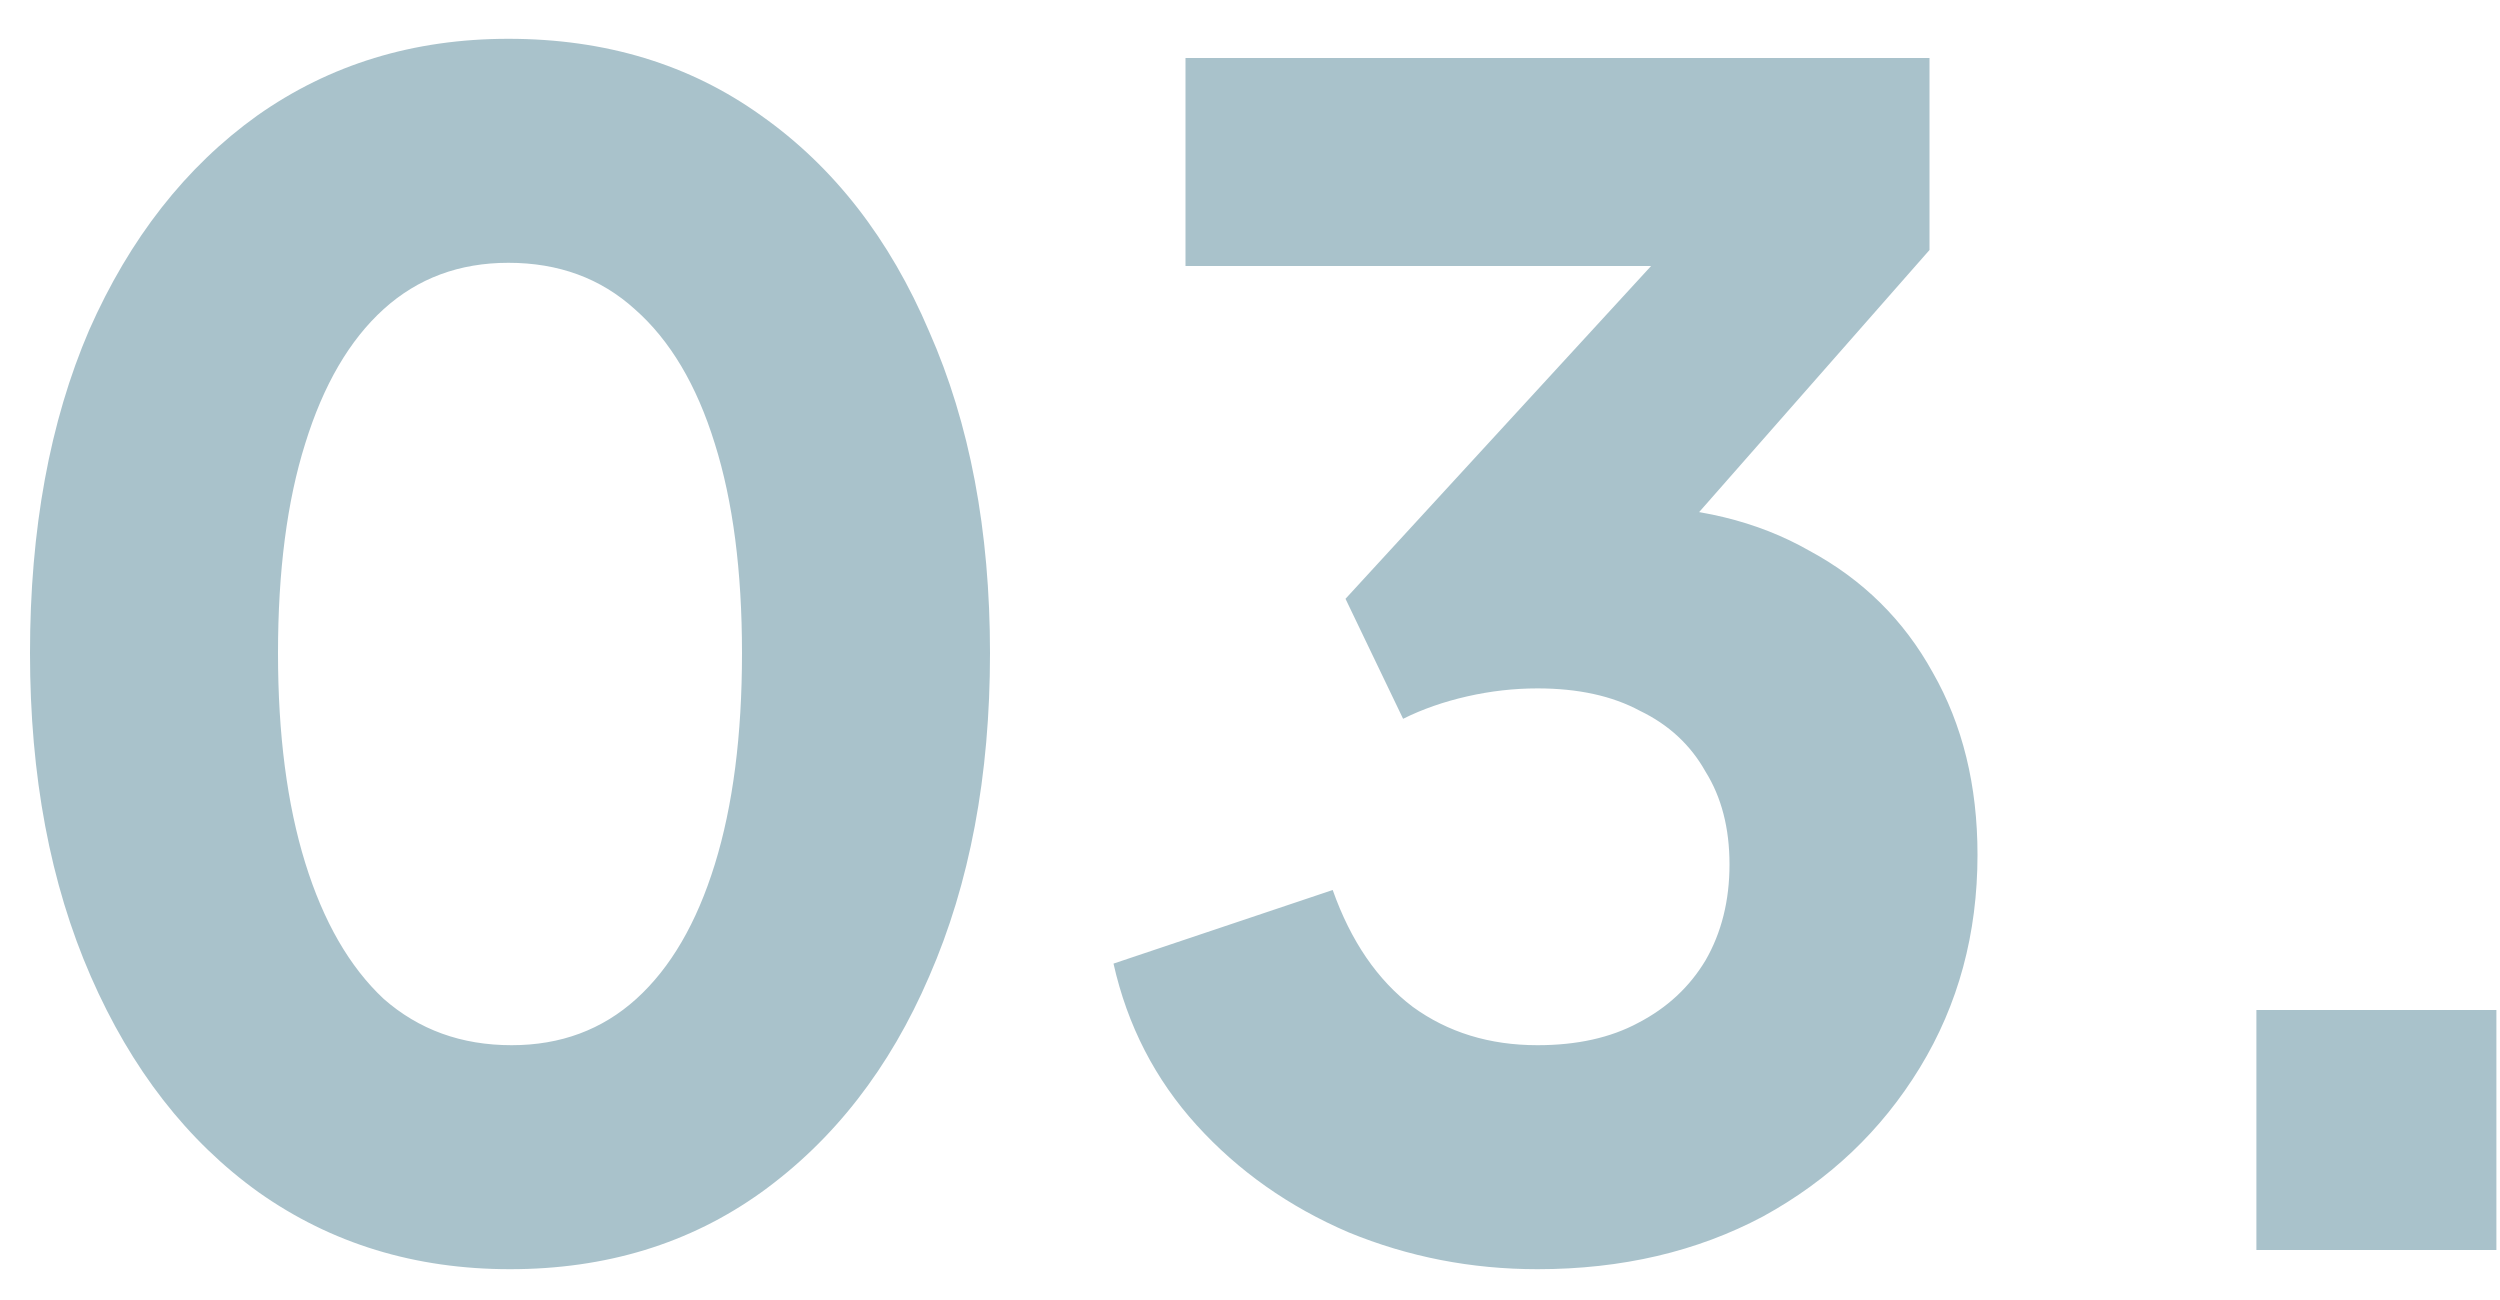 <svg width="50" height="26" viewBox="0 0 50 26" fill="none" xmlns="http://www.w3.org/2000/svg">
<path d="M10.2 25.384C8.301 25.384 6.627 24.872 5.176 23.848C3.747 22.824 2.627 21.384 1.816 19.528C1.005 17.672 0.6 15.517 0.6 13.064C0.6 10.589 0.995 8.435 1.784 6.6C2.595 4.765 3.715 3.336 5.144 2.312C6.595 1.288 8.269 0.776 10.168 0.776C12.109 0.776 13.795 1.288 15.224 2.312C16.675 3.336 17.795 4.776 18.584 6.632C19.395 8.467 19.8 10.611 19.8 13.064C19.8 15.517 19.395 17.672 18.584 19.528C17.795 21.363 16.675 22.803 15.224 23.848C13.795 24.872 12.12 25.384 10.2 25.384ZM10.232 20.904C11.213 20.904 12.045 20.595 12.728 19.976C13.411 19.357 13.933 18.461 14.296 17.288C14.659 16.115 14.84 14.707 14.84 13.064C14.84 11.421 14.659 10.024 14.296 8.872C13.933 7.699 13.4 6.803 12.696 6.184C12.013 5.565 11.171 5.256 10.168 5.256C9.187 5.256 8.355 5.565 7.672 6.184C6.989 6.803 6.467 7.699 6.104 8.872C5.741 10.024 5.56 11.421 5.56 13.064C5.56 14.685 5.741 16.083 6.104 17.256C6.467 18.429 6.989 19.336 7.672 19.976C8.376 20.595 9.229 20.904 10.232 20.904ZM30.75 25.384C29.428 25.384 28.169 25.139 26.974 24.648C25.78 24.136 24.766 23.421 23.934 22.504C23.102 21.587 22.548 20.509 22.27 19.272L26.654 17.8C27.017 18.824 27.55 19.603 28.254 20.136C28.958 20.648 29.79 20.904 30.75 20.904C31.54 20.904 32.212 20.755 32.766 20.456C33.342 20.157 33.79 19.741 34.11 19.208C34.43 18.653 34.59 18.013 34.59 17.288C34.59 16.563 34.43 15.944 34.11 15.432C33.812 14.899 33.374 14.493 32.798 14.216C32.244 13.917 31.561 13.768 30.75 13.768C30.281 13.768 29.812 13.821 29.342 13.928C28.873 14.035 28.446 14.184 28.062 14.376L26.91 11.976L33.022 5.32H23.71V1.16H38.59V5L32.318 12.136L32.478 10.12C33.908 10.12 35.145 10.419 36.19 11.016C37.257 11.592 38.078 12.403 38.654 13.448C39.252 14.493 39.55 15.709 39.55 17.096C39.55 18.675 39.166 20.093 38.398 21.352C37.63 22.611 36.585 23.603 35.262 24.328C33.94 25.032 32.436 25.384 30.75 25.384ZM45.128 25V20.2H49.928V25H45.128Z" fill="#A9C2CB"/>
</svg>
